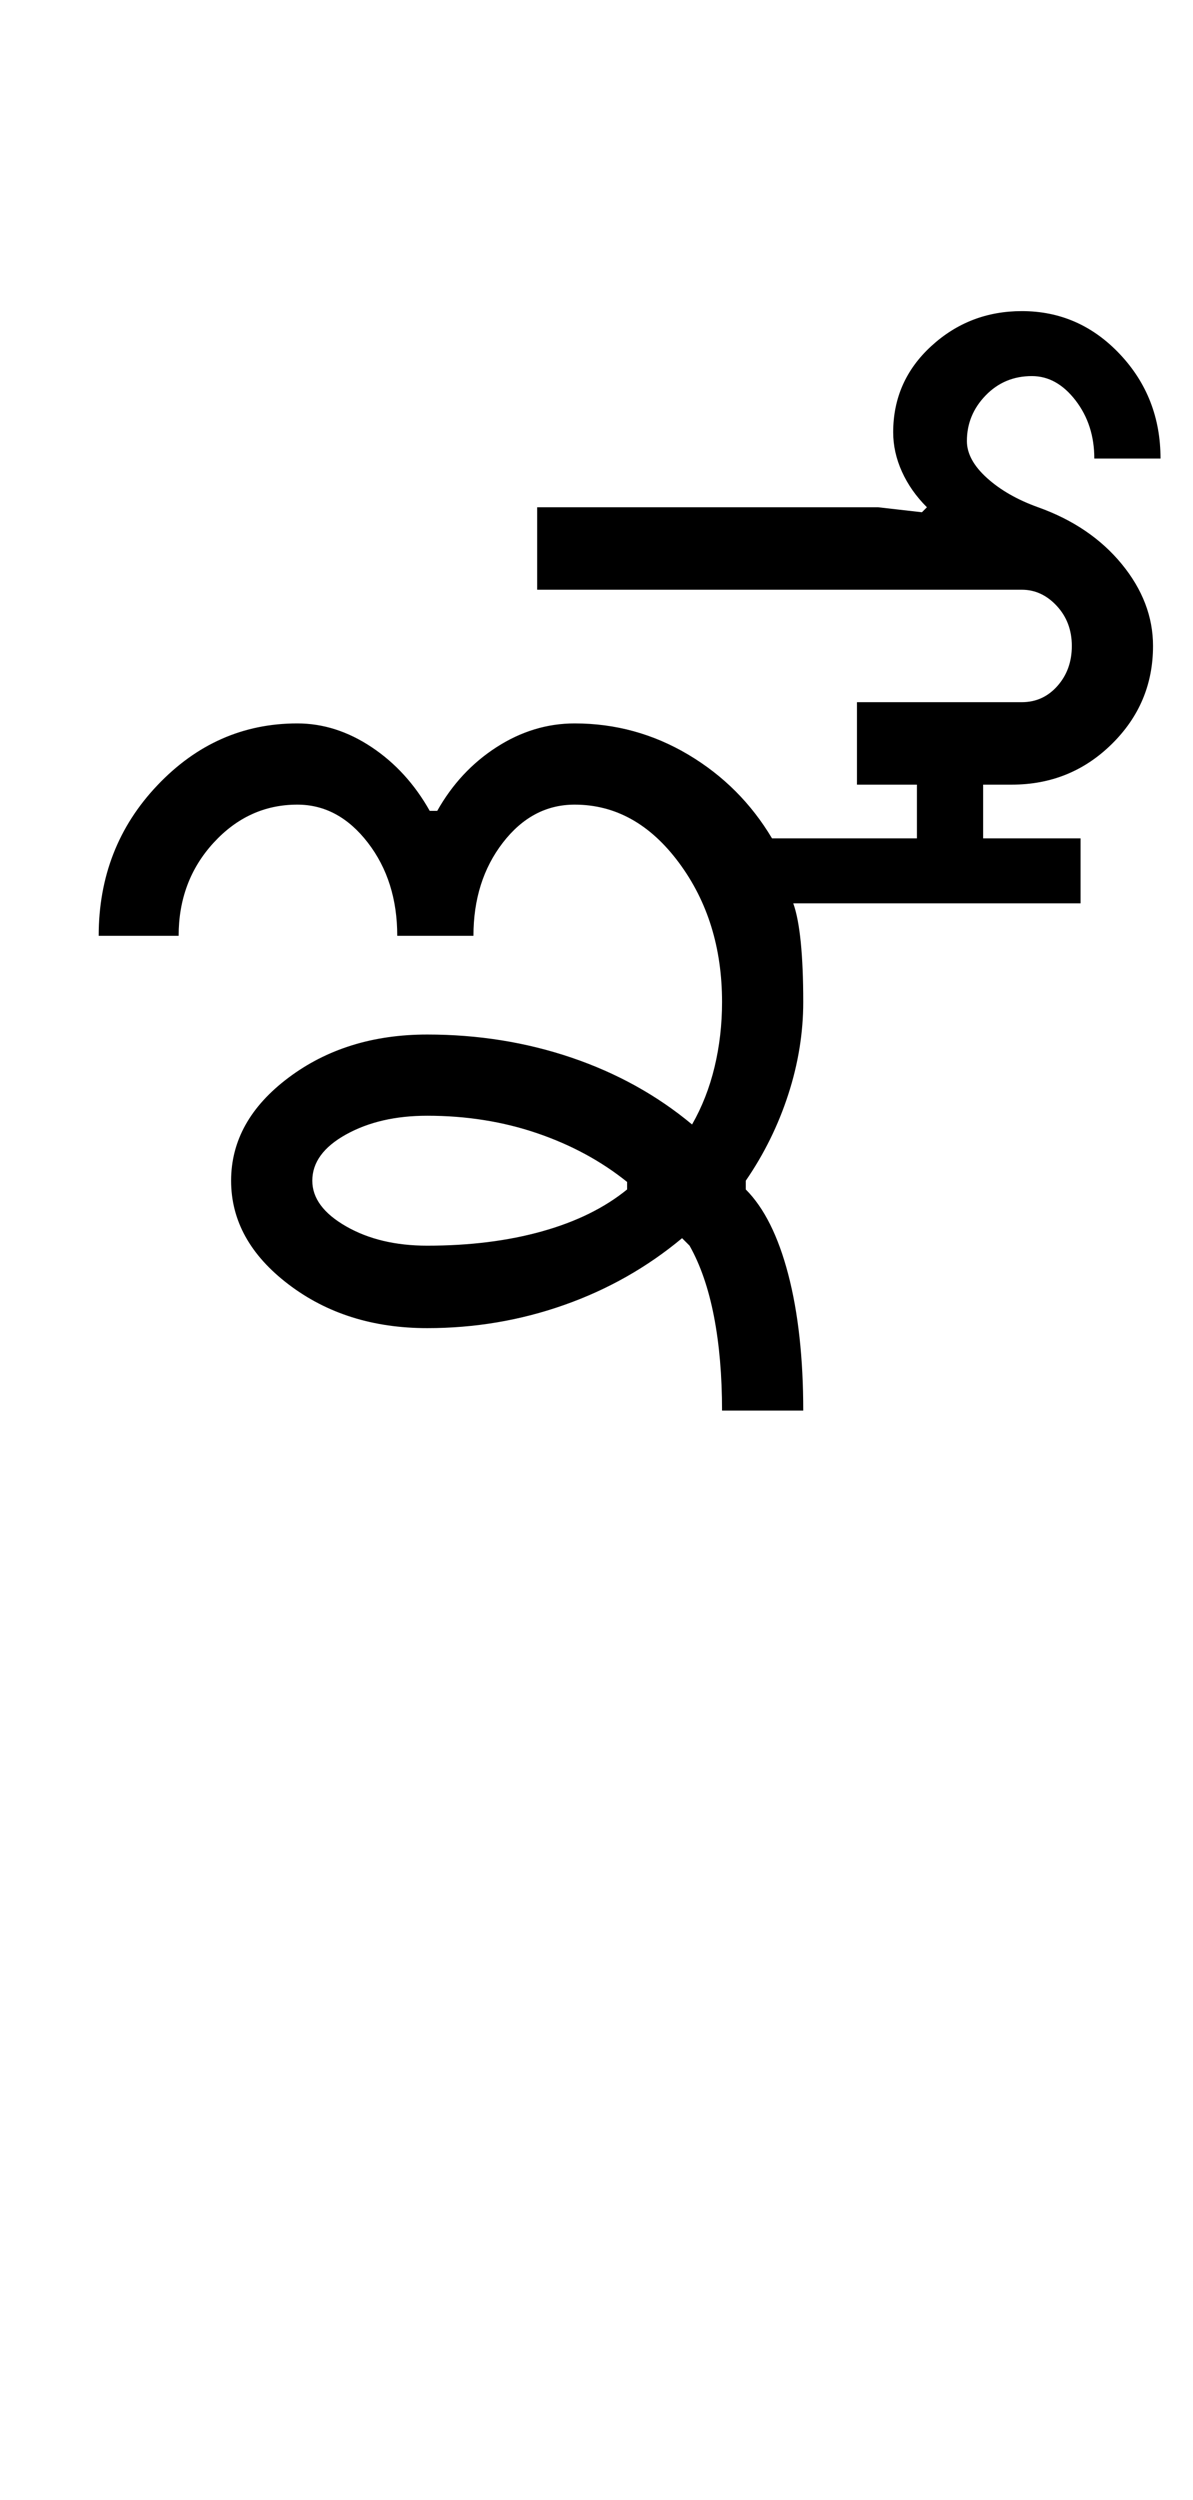<?xml version="1.0" encoding="UTF-8"?>
<svg xmlns="http://www.w3.org/2000/svg" xmlns:xlink="http://www.w3.org/1999/xlink" width="238.75pt" height="500.25pt" viewBox="0 0 238.75 500.25" version="1.1">
<defs>
<g>
<symbol overflow="visible" id="glyph0-0">
<path style="stroke:none;" d="M 8.5 0 L 8.5 -170.5 L 76.5 -170.5 L 76.5 0 Z M 17 -8.5 L 68 -8.5 L 68 -162 L 17 -162 Z M 17 -8.5 "/>
</symbol>
<symbol overflow="visible" id="glyph0-1">
<path style="stroke:none;" d="M 3.75 -78.5 C 3.75 -90.332 7.664 -100.375 15.5 -108.625 C 23.332 -116.875 32.664 -121 43.5 -121 C 48.664 -121 53.625 -119.414 58.375 -116.25 C 63.125 -113.082 67 -108.832 70 -103.5 L 71.5 -103.5 C 74.5 -108.832 78.457 -113.082 83.375 -116.25 C 88.289 -119.414 93.5 -121 99 -121 C 107.164 -121 114.75 -118.914 121.75 -114.75 C 128.75 -110.582 134.332 -105 138.5 -98 L 167.5 -98 L 167.5 -108.75 L 155.5 -108.75 L 155.5 -125.25 L 188.5 -125.25 C 191.332 -125.25 193.707 -126.332 195.625 -128.5 C 197.539 -130.664 198.5 -133.332 198.5 -136.5 C 198.5 -139.664 197.5 -142.332 195.5 -144.5 C 193.5 -146.664 191.164 -147.75 188.5 -147.75 L 91.5 -147.75 L 91.5 -164.25 L 159.75 -164.25 L 168.5 -163.25 L 169.5 -164.25 C 167.332 -166.414 165.664 -168.789 164.5 -171.375 C 163.332 -173.957 162.75 -176.582 162.75 -179.25 C 162.75 -186.082 165.289 -191.832 170.375 -196.5 C 175.457 -201.164 181.5 -203.5 188.5 -203.5 C 196.164 -203.5 202.707 -200.625 208.125 -194.875 C 213.539 -189.125 216.25 -182.164 216.25 -174 L 203 -174 C 203 -178.5 201.75 -182.375 199.25 -185.625 C 196.75 -188.875 193.832 -190.5 190.5 -190.5 C 186.832 -190.5 183.75 -189.207 181.25 -186.625 C 178.75 -184.039 177.5 -181 177.5 -177.5 C 177.5 -175 178.832 -172.539 181.5 -170.125 C 184.164 -167.707 187.582 -165.75 191.75 -164.25 C 198.75 -161.75 204.332 -157.957 208.5 -152.875 C 212.664 -147.789 214.75 -142.332 214.75 -136.5 C 214.75 -128.832 212 -122.289 206.5 -116.875 C 201 -111.457 194.332 -108.75 186.5 -108.75 L 180.75 -108.75 L 180.75 -98 L 200.25 -98 L 200.25 -85 L 142.75 -85 C 143.414 -83.164 143.914 -80.582 144.25 -77.25 C 144.582 -73.914 144.75 -69.914 144.75 -65.25 C 144.75 -59.082 143.75 -52.914 141.75 -46.75 C 139.75 -40.582 136.914 -34.832 133.25 -29.5 L 133.25 -27.75 C 136.914 -24.082 139.75 -18.414 141.75 -10.75 C 143.75 -3.082 144.75 6 144.75 16.5 L 128.5 16.5 C 128.5 9.5 127.957 3.207 126.875 -2.375 C 125.789 -7.957 124.164 -12.664 122 -16.5 L 120.5 -18 C 113.5 -12.164 105.625 -7.707 96.875 -4.625 C 88.125 -1.539 79 0 69.5 0 C 58.664 0 49.414 -2.914 41.75 -8.75 C 34.082 -14.582 30.25 -21.5 30.25 -29.5 C 30.25 -37.5 34.082 -44.375 41.75 -50.125 C 49.414 -55.875 58.664 -58.75 69.5 -58.75 C 79.664 -58.75 89.289 -57.207 98.375 -54.125 C 107.457 -51.039 115.5 -46.582 122.5 -40.75 C 124.5 -44.25 126 -48.082 127 -52.25 C 128 -56.414 128.5 -60.75 128.5 -65.25 C 128.5 -76.082 125.625 -85.375 119.875 -93.125 C 114.125 -100.875 107.164 -104.75 99 -104.75 C 93.332 -104.75 88.539 -102.207 84.625 -97.125 C 80.707 -92.039 78.75 -85.832 78.75 -78.5 L 63.5 -78.5 C 63.5 -85.832 61.539 -92.039 57.625 -97.125 C 53.707 -102.207 49 -104.75 43.5 -104.75 C 37 -104.75 31.414 -102.207 26.75 -97.125 C 22.082 -92.039 19.75 -85.832 19.75 -78.5 Z M 46.5 -29.5 C 46.5 -26 48.75 -22.957 53.25 -20.375 C 57.75 -17.789 63.164 -16.5 69.5 -16.5 C 78 -16.5 85.664 -17.457 92.5 -19.375 C 99.332 -21.289 105 -24.082 109.5 -27.75 L 109.5 -29.25 C 104.332 -33.414 98.332 -36.664 91.5 -39 C 84.664 -41.332 77.332 -42.5 69.5 -42.5 C 63.164 -42.5 57.75 -41.25 53.25 -38.75 C 48.75 -36.25 46.5 -33.164 46.5 -29.5 Z M 46.5 -29.5 "/>
</symbol>
</g>
</defs>
<g id="surface1">
<rect x="0" y="0" width="238.75" height="500.25" style="fill:rgb(100%,100%,100%);fill-opacity:1;stroke:none;"/>
<g style="fill:rgb(0%,0%,0%);fill-opacity:1;">
  <use xlink:href="#glyph0-1" x="16" y="265.75"/>
</g>
</g>
</svg>
